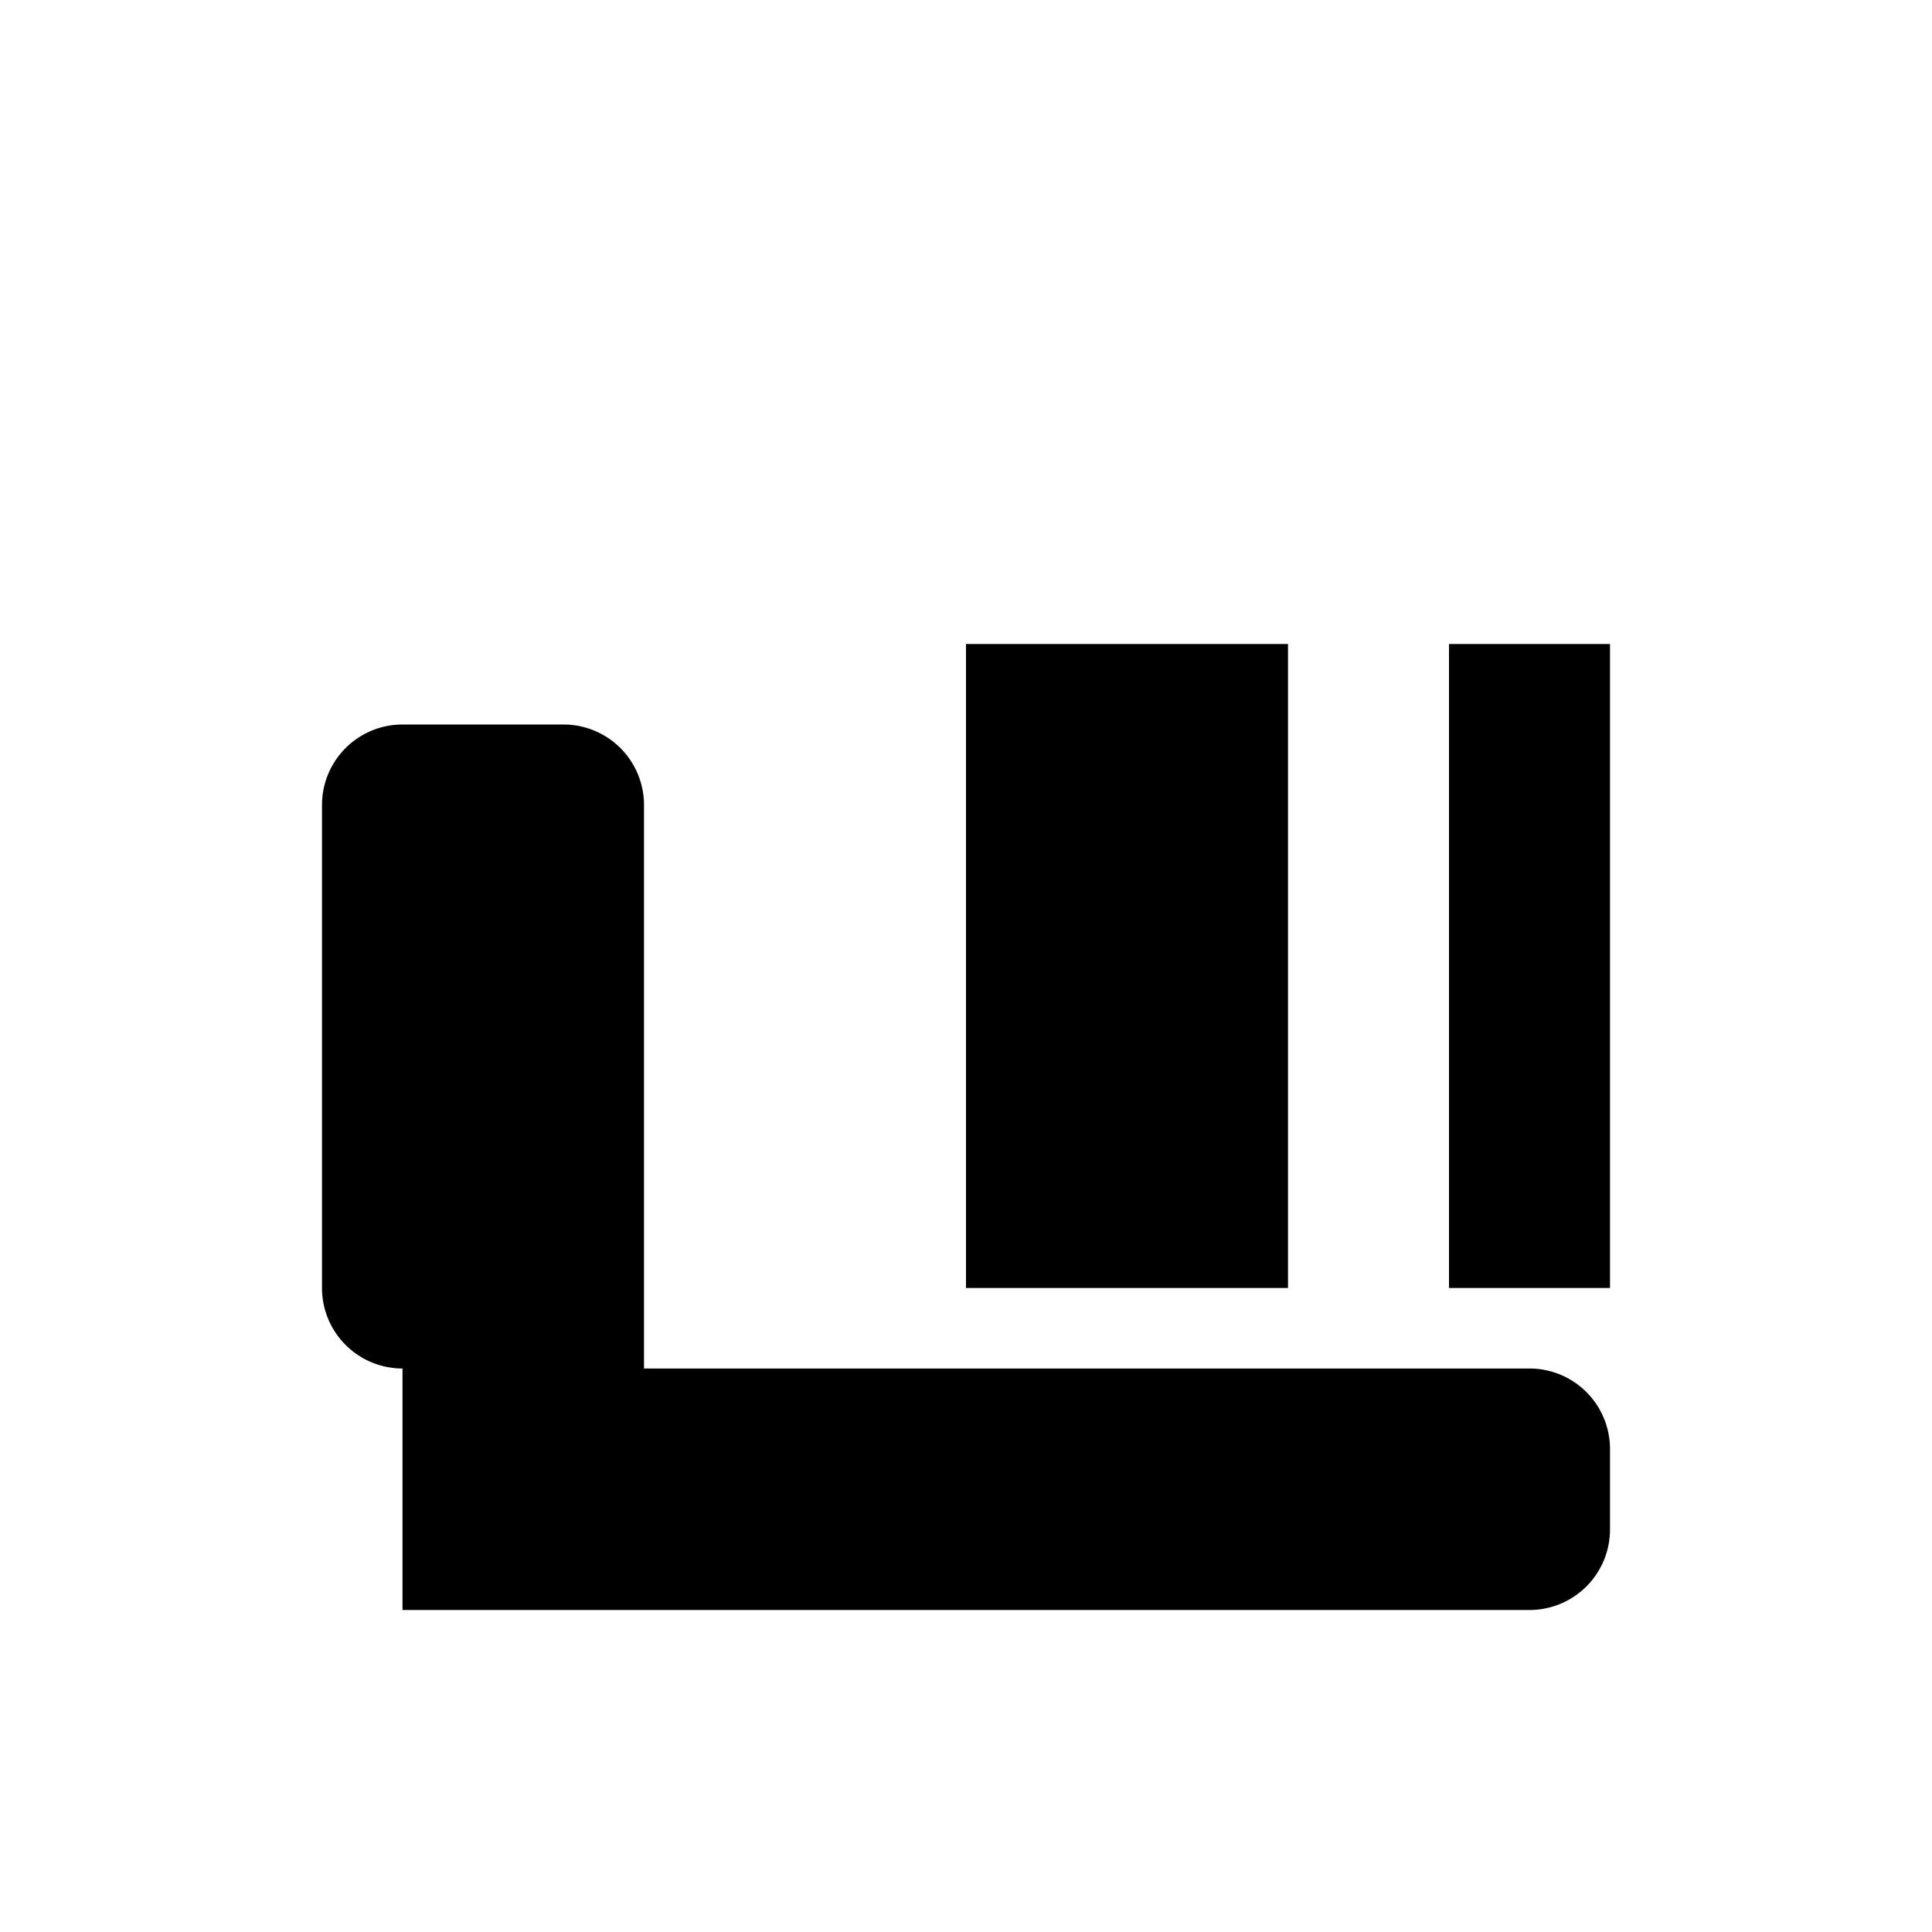 <svg xmlns="http://www.w3.org/2000/svg" class="icon icon-pyramids-of-giza" viewBox="0 0 24 24">
    <path d="M0 0h24v24H0z" fill="none"/>
    <path d="M5 17a1 1 0 0 1 -1 -1v-6a1 1 0 0 1 1 -1h2a1 1 0 0 1 1 1v7h11a1 1 0 0 1 1 1v1a1 1 0 0 1 -1 1H5zm7 -9v8h4v-8h-4zm6 0v8h2v-8h-2z"/>
</svg>